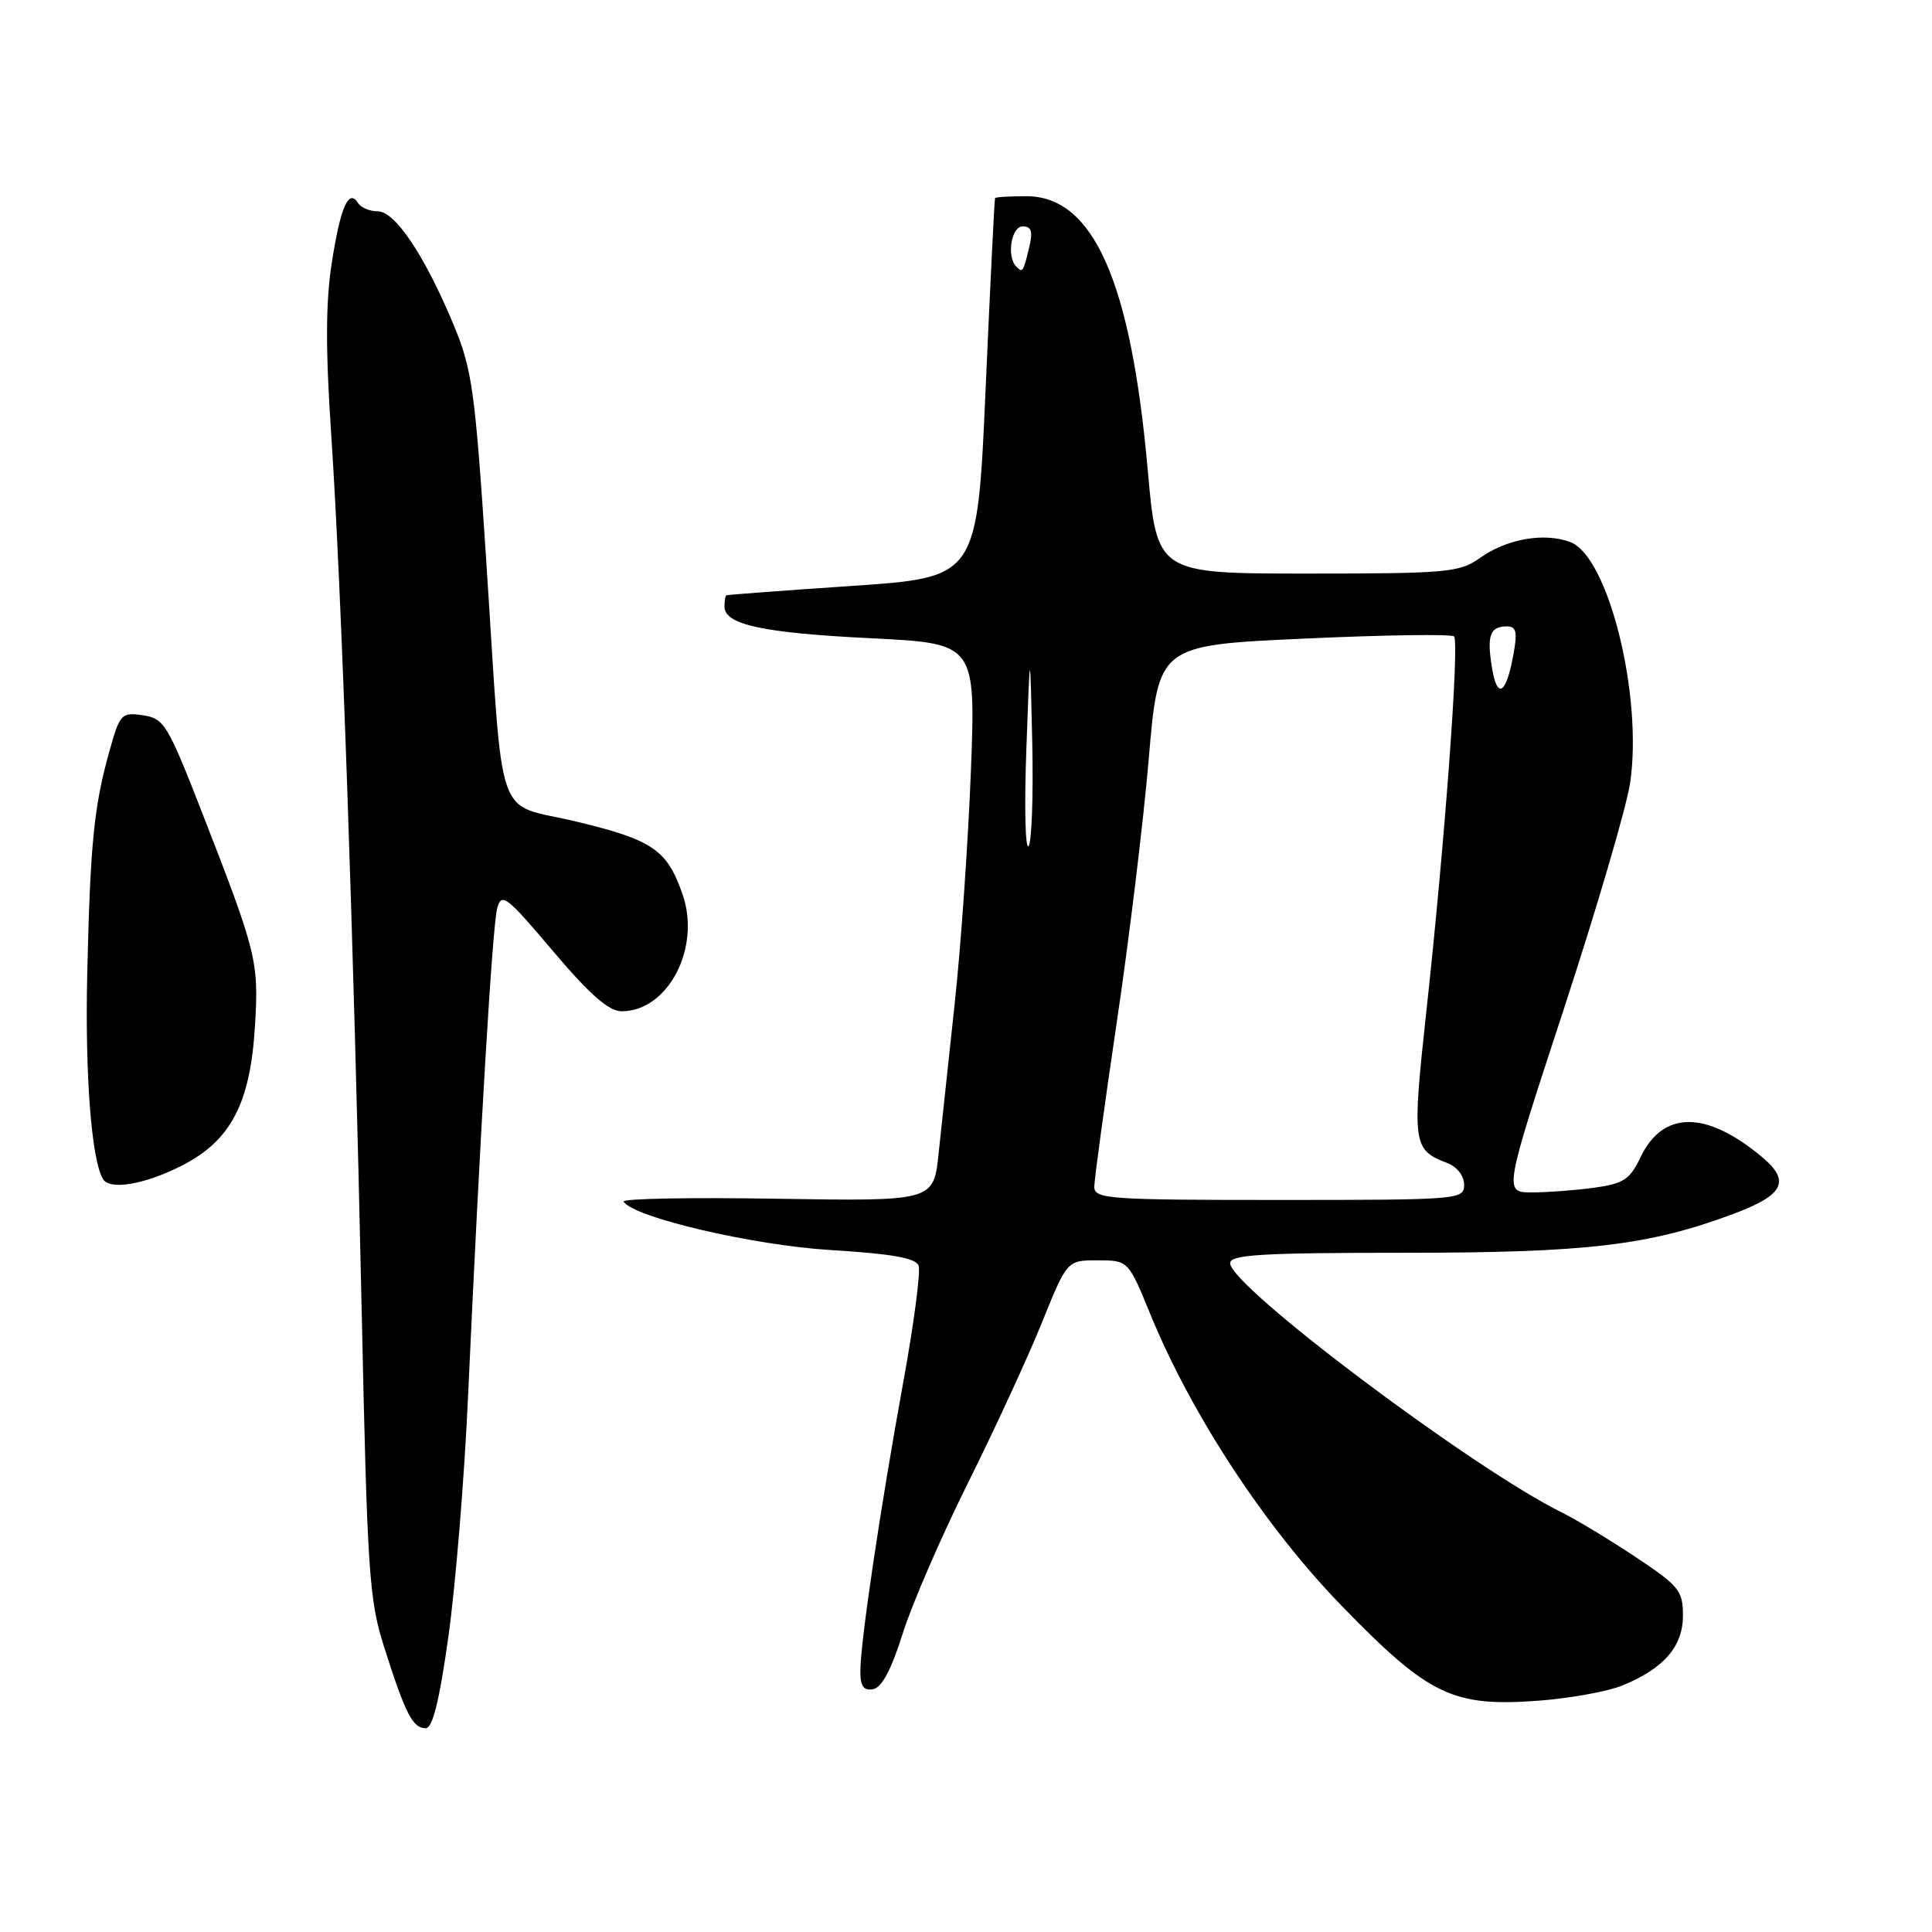 <?xml version="1.0" encoding="UTF-8" standalone="no"?>
<!DOCTYPE svg PUBLIC "-//W3C//DTD SVG 1.1//EN" "http://www.w3.org/Graphics/SVG/1.1/DTD/svg11.dtd" >
<svg xmlns="http://www.w3.org/2000/svg" xmlns:xlink="http://www.w3.org/1999/xlink" version="1.1" viewBox="0 0 256 256">
 <g >
 <path fill="currentColor"
d=" M 59.43 216.75 C 60.37 210.01 61.54 195.72 62.02 185.00 C 63.61 150.12 65.25 122.72 65.88 120.35 C 66.45 118.23 67.10 118.72 73.26 126.01 C 78.18 131.82 80.67 134.00 82.38 134.00 C 88.50 134.00 92.89 125.62 90.46 118.56 C 88.42 112.62 86.52 111.31 76.44 108.88 C 65.37 106.21 66.79 110.33 64.41 74.00 C 62.94 51.64 62.56 48.93 60.09 43.00 C 56.26 33.83 52.36 28.00 50.05 28.00 C 48.99 28.00 47.82 27.51 47.45 26.91 C 46.22 24.92 45.11 27.43 43.97 34.78 C 43.14 40.07 43.13 46.32 43.90 57.77 C 45.25 77.96 46.86 124.15 47.91 173.00 C 48.68 208.84 48.89 211.98 50.98 218.50 C 53.74 227.14 54.70 229.00 56.40 229.00 C 57.33 229.00 58.22 225.40 59.43 216.75 Z  M 214.99 223.33 C 220.48 221.08 223.00 218.16 223.00 214.07 C 223.00 210.78 222.48 210.14 216.75 206.33 C 213.31 204.04 208.93 201.39 207.00 200.44 C 195.08 194.55 163.00 170.44 163.00 167.38 C 163.00 166.25 167.13 166.00 186.04 166.00 C 210.31 166.00 218.50 165.03 229.73 160.83 C 236.41 158.33 237.31 156.49 233.42 153.26 C 226.02 147.11 220.33 147.15 217.37 153.36 C 215.97 156.29 215.12 156.85 211.23 157.38 C 208.75 157.72 205.04 158.00 202.99 158.00 C 199.25 158.00 199.25 158.00 207.20 133.75 C 211.57 120.41 215.53 106.91 216.00 103.75 C 217.70 92.22 213.13 73.77 208.10 71.84 C 204.66 70.52 199.66 71.39 196.09 73.94 C 193.40 75.85 191.79 76.00 173.25 76.00 C 153.30 76.00 153.30 76.00 152.08 62.25 C 149.85 37.23 144.87 26.00 136.00 26.00 C 133.80 26.00 131.93 26.11 131.85 26.25 C 131.77 26.39 131.21 37.75 130.60 51.50 C 129.50 76.50 129.50 76.50 113.00 77.63 C 103.92 78.24 96.39 78.81 96.25 78.88 C 96.11 78.94 96.00 79.62 96.00 80.38 C 96.00 82.77 101.08 83.87 115.40 84.57 C 129.30 85.26 129.30 85.26 128.64 102.38 C 128.27 111.80 127.31 125.58 126.50 133.00 C 125.70 140.43 124.74 149.35 124.37 152.84 C 123.71 159.17 123.71 159.17 102.95 158.84 C 91.53 158.65 82.39 158.82 82.63 159.22 C 83.93 161.31 99.77 165.01 110.09 165.64 C 118.16 166.13 121.33 166.69 121.72 167.70 C 122.01 168.47 121.09 175.49 119.66 183.30 C 116.62 200.01 114.00 217.65 114.00 221.45 C 114.00 223.46 114.44 224.06 115.71 223.82 C 116.85 223.60 118.14 221.17 119.60 216.49 C 120.80 212.65 124.70 203.65 128.26 196.50 C 131.82 189.35 136.23 179.79 138.06 175.25 C 141.39 167.00 141.39 167.00 145.45 167.00 C 149.50 167.01 149.50 167.01 152.42 174.13 C 157.95 187.60 167.74 202.50 178.00 213.01 C 189.40 224.71 192.56 226.21 204.00 225.34 C 208.12 225.02 213.07 224.12 214.99 223.33 Z  M 24.02 154.49 C 30.59 151.16 33.17 146.25 33.79 135.88 C 34.30 127.37 34.01 126.23 26.85 107.86 C 22.22 95.97 21.75 95.19 18.94 94.78 C 16.10 94.36 15.89 94.59 14.53 99.42 C 12.45 106.82 11.96 111.70 11.56 129.00 C 11.25 142.45 12.12 153.76 13.66 156.25 C 14.57 157.73 19.16 156.95 24.02 154.49 Z  M 145.00 157.25 C 145.00 156.29 146.34 146.51 147.97 135.50 C 149.61 124.50 151.52 108.75 152.22 100.50 C 153.50 85.50 153.50 85.50 172.78 84.62 C 183.39 84.13 192.34 84.00 192.67 84.33 C 193.40 85.07 191.44 111.71 189.00 134.00 C 187.09 151.54 187.20 152.36 191.71 154.08 C 193.06 154.59 194.00 155.78 194.00 156.98 C 194.00 158.95 193.43 159.00 169.50 159.00 C 146.85 159.00 145.00 158.87 145.00 157.25 Z  M 136.00 99.20 C 136.49 85.50 136.49 85.50 136.78 98.42 C 136.93 105.52 136.71 111.69 136.28 112.12 C 135.85 112.55 135.72 106.74 136.00 99.20 Z  M 197.68 88.40 C 197.00 84.20 197.44 83.00 199.67 83.00 C 200.92 83.00 201.09 83.73 200.53 86.75 C 199.56 92.06 198.38 92.74 197.68 88.40 Z  M 134.67 35.33 C 133.35 34.01 133.99 30.00 135.52 30.00 C 136.67 30.00 136.88 30.67 136.38 32.75 C 135.58 36.07 135.51 36.18 134.67 35.33 Z "/>
</g>
</svg>